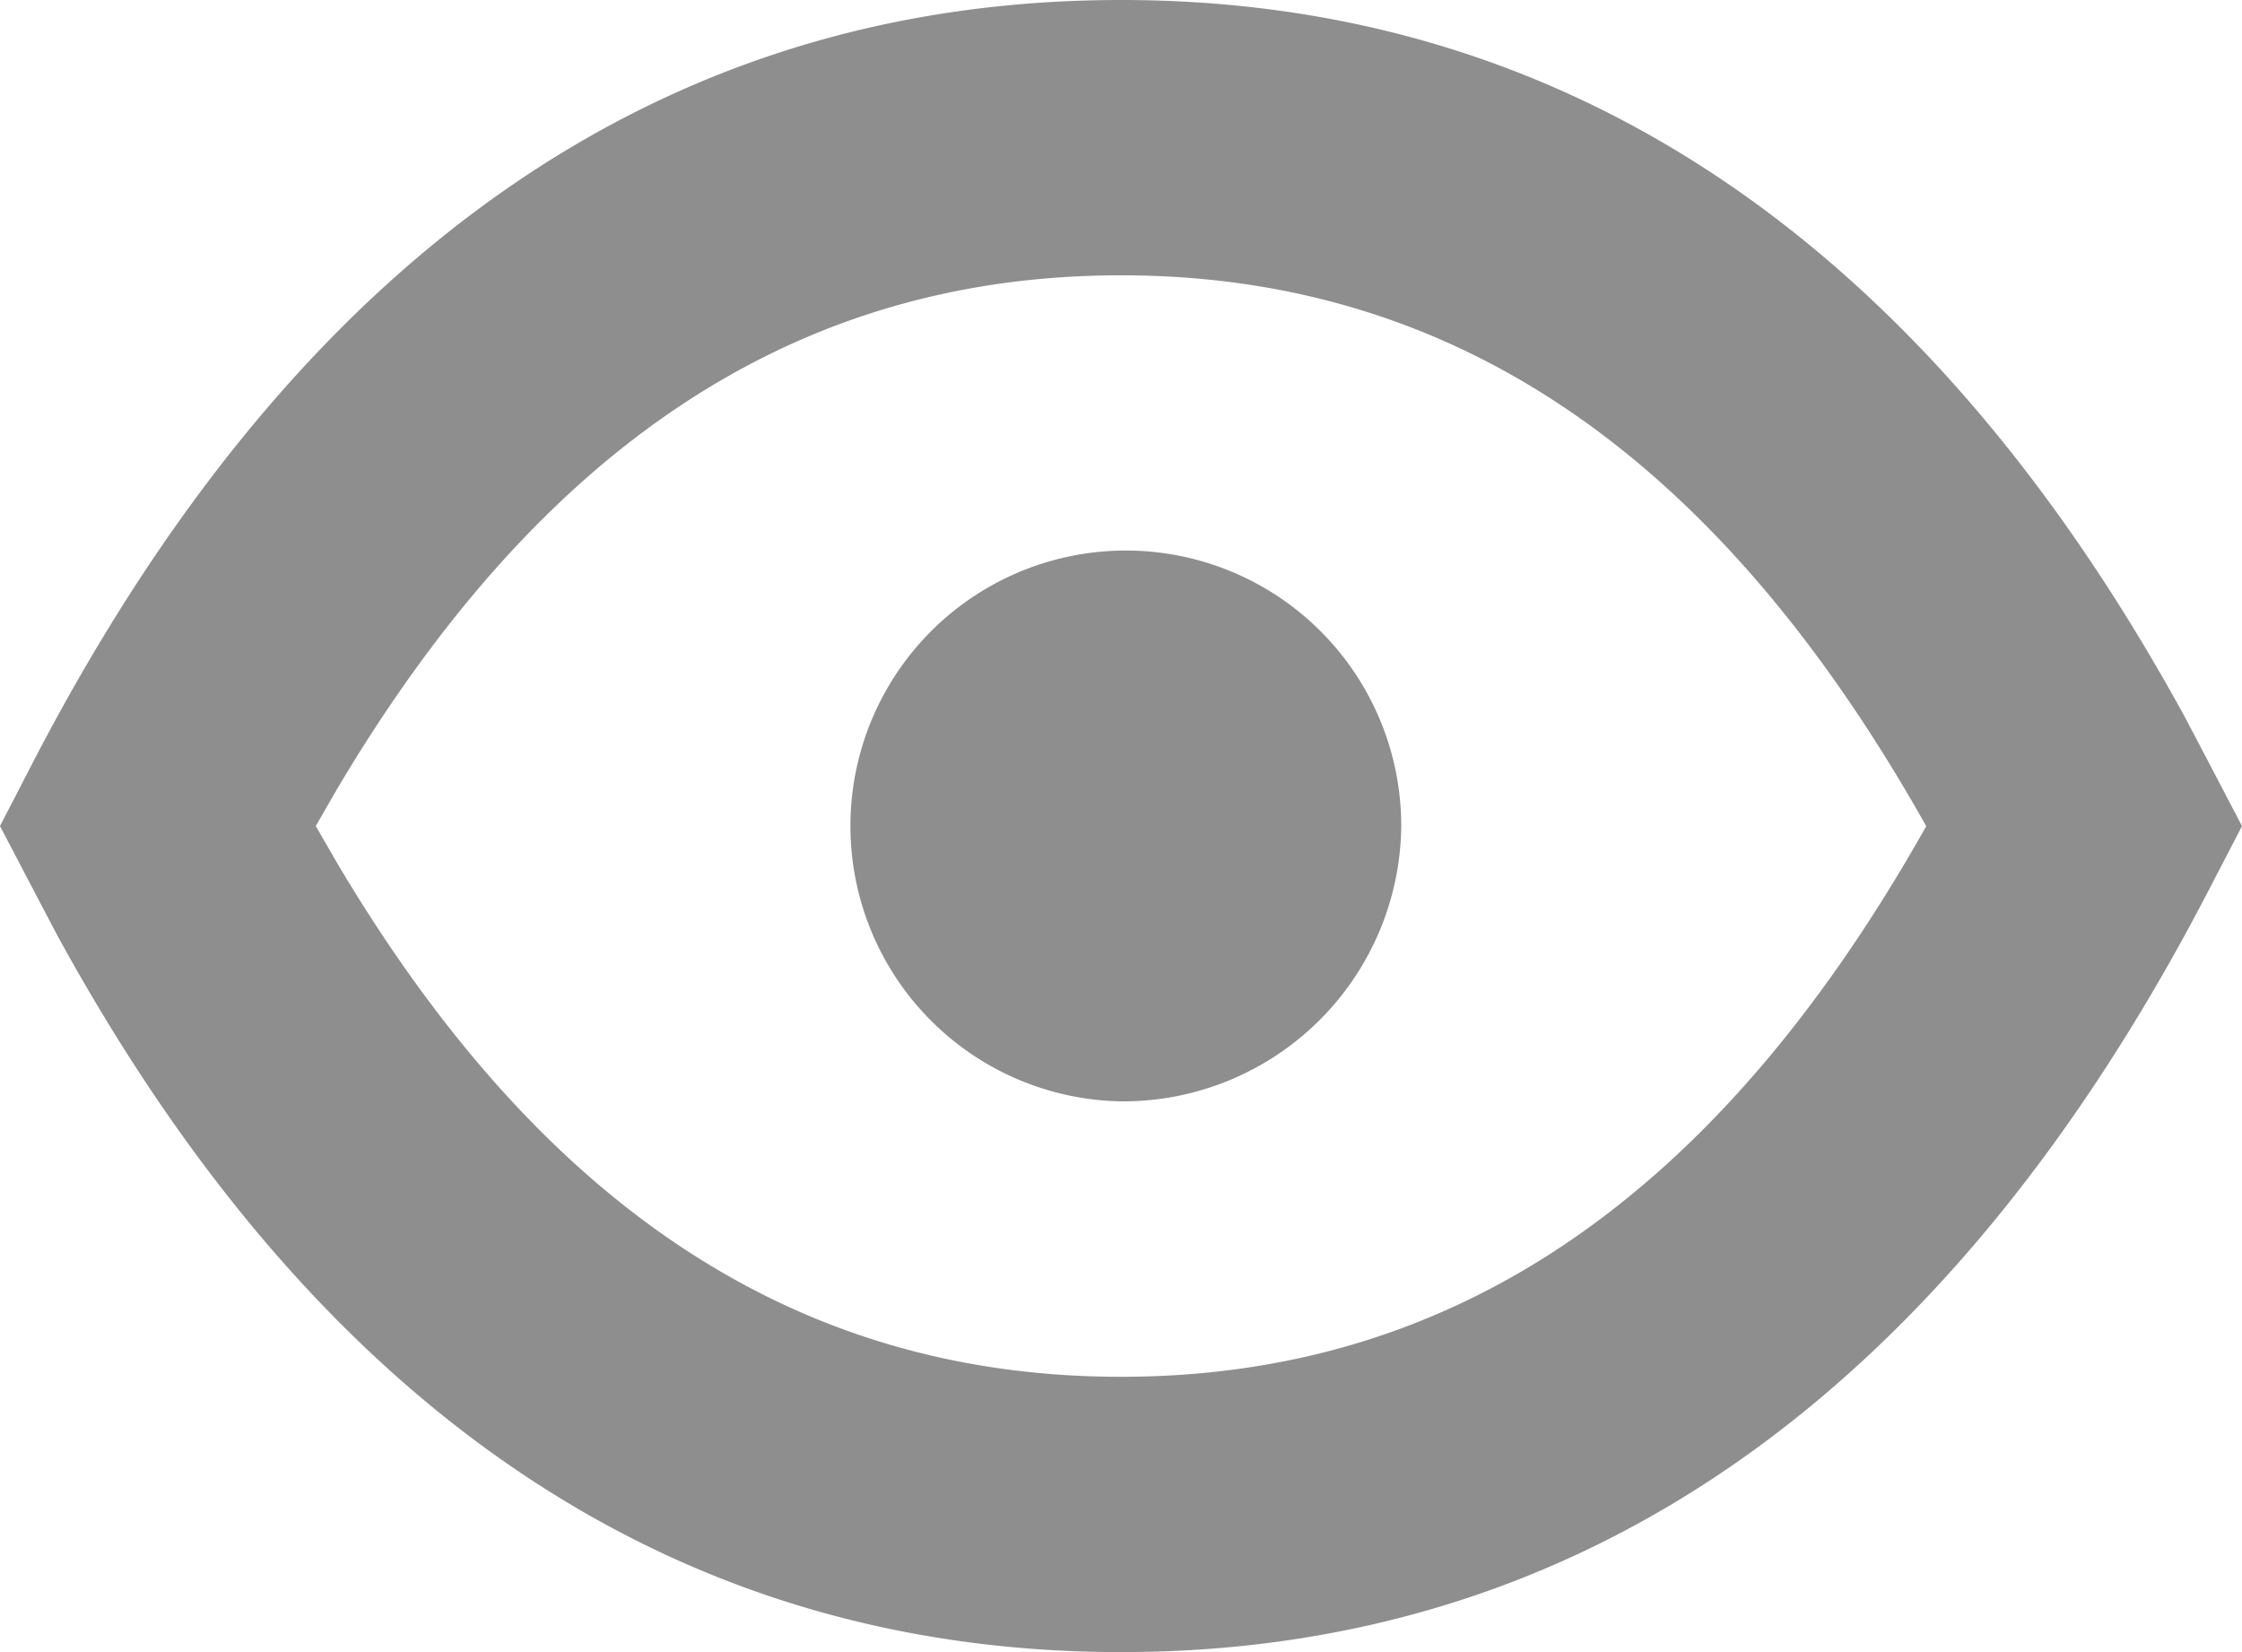 <svg xmlns="http://www.w3.org/2000/svg" width="19" height="14" viewBox="0 0 19 14"><path id="Icon_Color" fill="#8e8e8e" d="M9.5,14C5.719,14,2.684,11.953.48,7.916l-.2-.381L0,7l.277-.536C2.5,2.175,5.6,0,9.5,0c3.78,0,6.815,2.047,9.02,6.084l.2.381L19,7l-.277.534C16.5,11.825,13.4,14,9.5,14Zm0-11.667c-2.729,0-4.9,1.421-6.638,4.344L2.676,7l.186.322C4.6,10.246,6.771,11.667,9.5,11.667c2.826,0,5.058-1.526,6.824-4.666C14.559,3.86,12.327,2.333,9.5,2.333Zm0,7A2.334,2.334,0,1,1,11.875,7,2.357,2.357,0,0,1,9.5,9.333Z" data-name="Icon Color"/></svg>